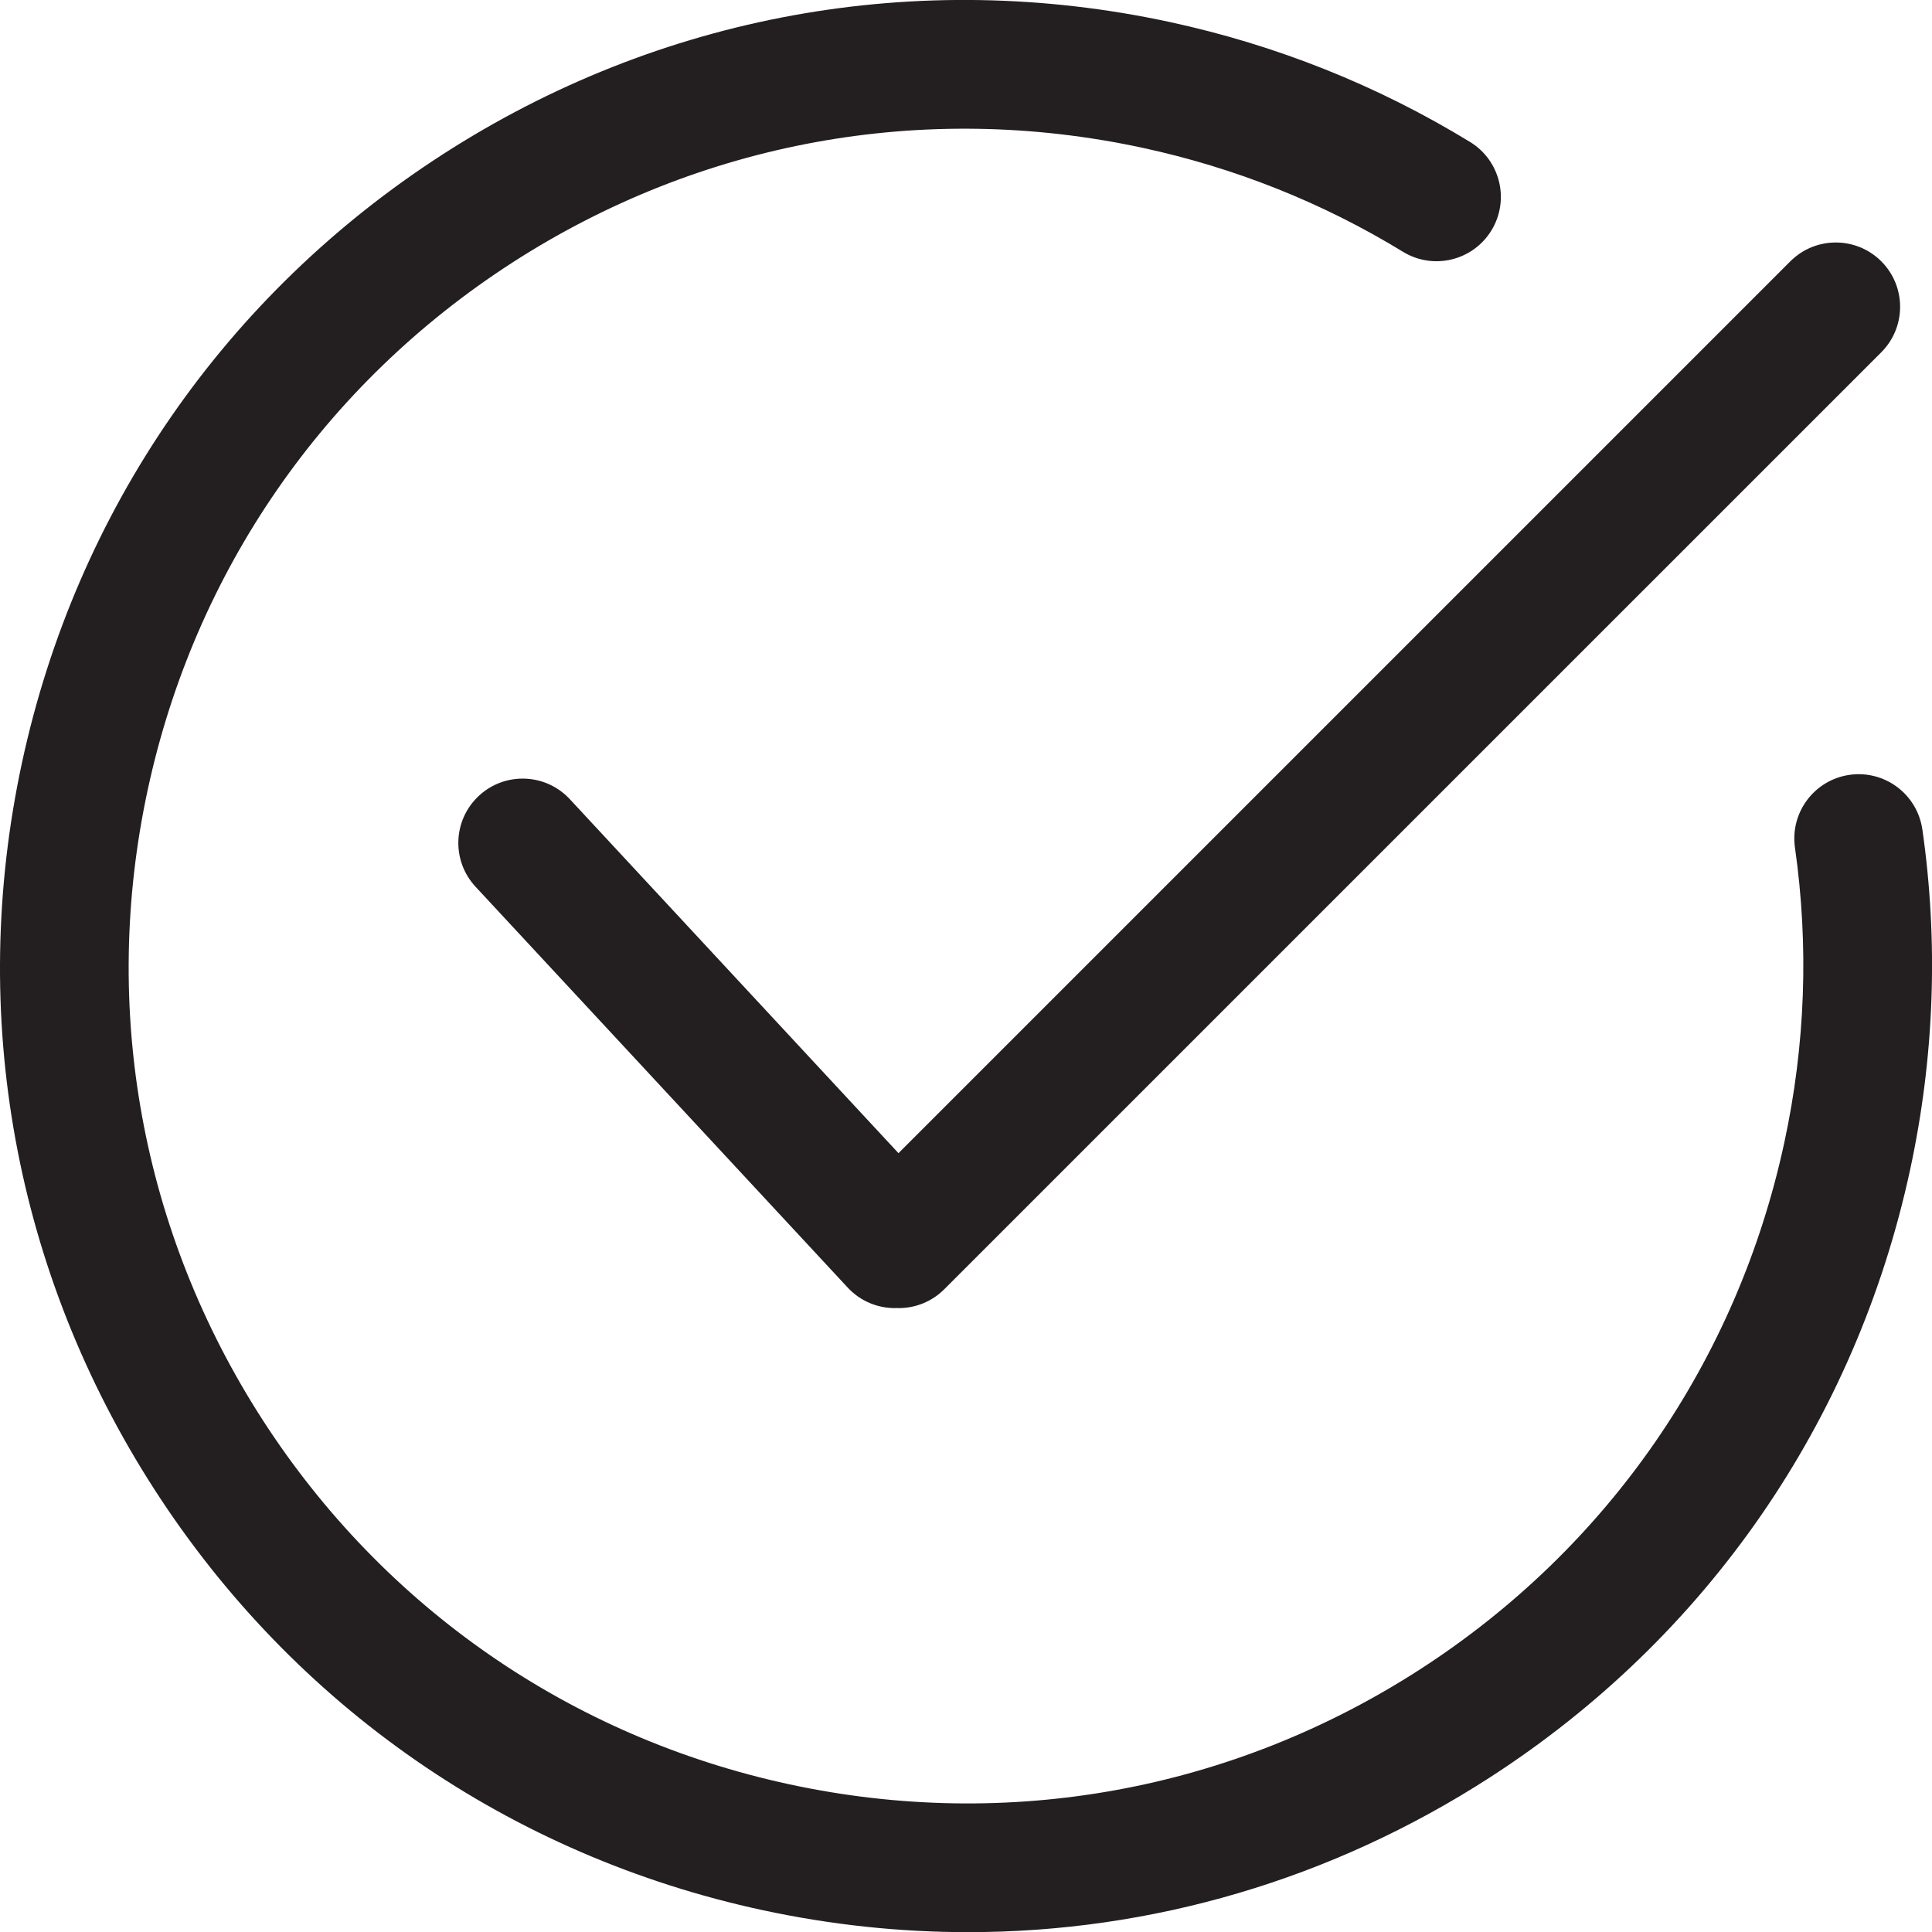 <?xml version="1.0" encoding="UTF-8"?>
<svg id="Layer_2" data-name="Layer 2" xmlns="http://www.w3.org/2000/svg" viewBox="0 0 495.56 495.59">
  <defs>
    <style>
      .cls-1 {
        fill: #231f20;
      }
    </style>
  </defs>
  <g id="Layer_1-2" data-name="Layer 1">
    <g>
      <path class="cls-1" d="M493.08,212.75c-1.29-9.02-9.65-15.29-18.67-14-9.02,1.29-15.29,9.65-14,18.67,3.59,25.13,2.68,50.58-2.73,75.64-12.09,56.06-45.29,104.06-93.48,135.16-48.19,31.09-105.61,41.55-161.67,29.47-56.06-12.09-104.06-45.29-135.16-93.48-31.09-48.19-41.56-105.61-29.47-161.67,12.09-56.06,45.29-104.06,93.48-135.16,48.19-31.09,105.61-41.56,161.67-29.47,23.78,5.13,46.26,14.1,66.81,26.67,7.77,4.75,17.93,2.31,22.69-5.47,4.75-7.77,2.31-17.93-5.47-22.69-23.72-14.51-49.65-24.86-77.07-30.78-64.68-13.95-130.92-1.88-186.52,34S19.6,130.9,5.65,195.58c-13.95,64.68-1.87,130.92,34,186.52s91.25,93.9,155.93,107.85c17.54,3.78,35.19,5.65,52.72,5.65,47.1,0,93.28-13.5,133.8-39.65,55.6-35.87,93.9-91.25,107.85-155.93,6.23-28.89,7.29-58.25,3.14-87.27Z"/>
      <path class="cls-1" d="M146.16,204.99c-6.2-6.68-16.64-7.07-23.32-.87-6.68,6.2-7.07,16.64-.87,23.32l95.46,102.82c3.25,3.5,7.67,5.27,12.1,5.27,.17,0,.34-.02,.51-.02,.16,0,.32,.02,.49,.02,4.22,0,8.45-1.61,11.67-4.83L482.55,90.36c6.44-6.44,6.44-16.89,0-23.33-6.44-6.44-16.89-6.44-23.33,0l-228.76,228.76-84.29-90.79Z"/>
    </g>
  </g>
</svg>